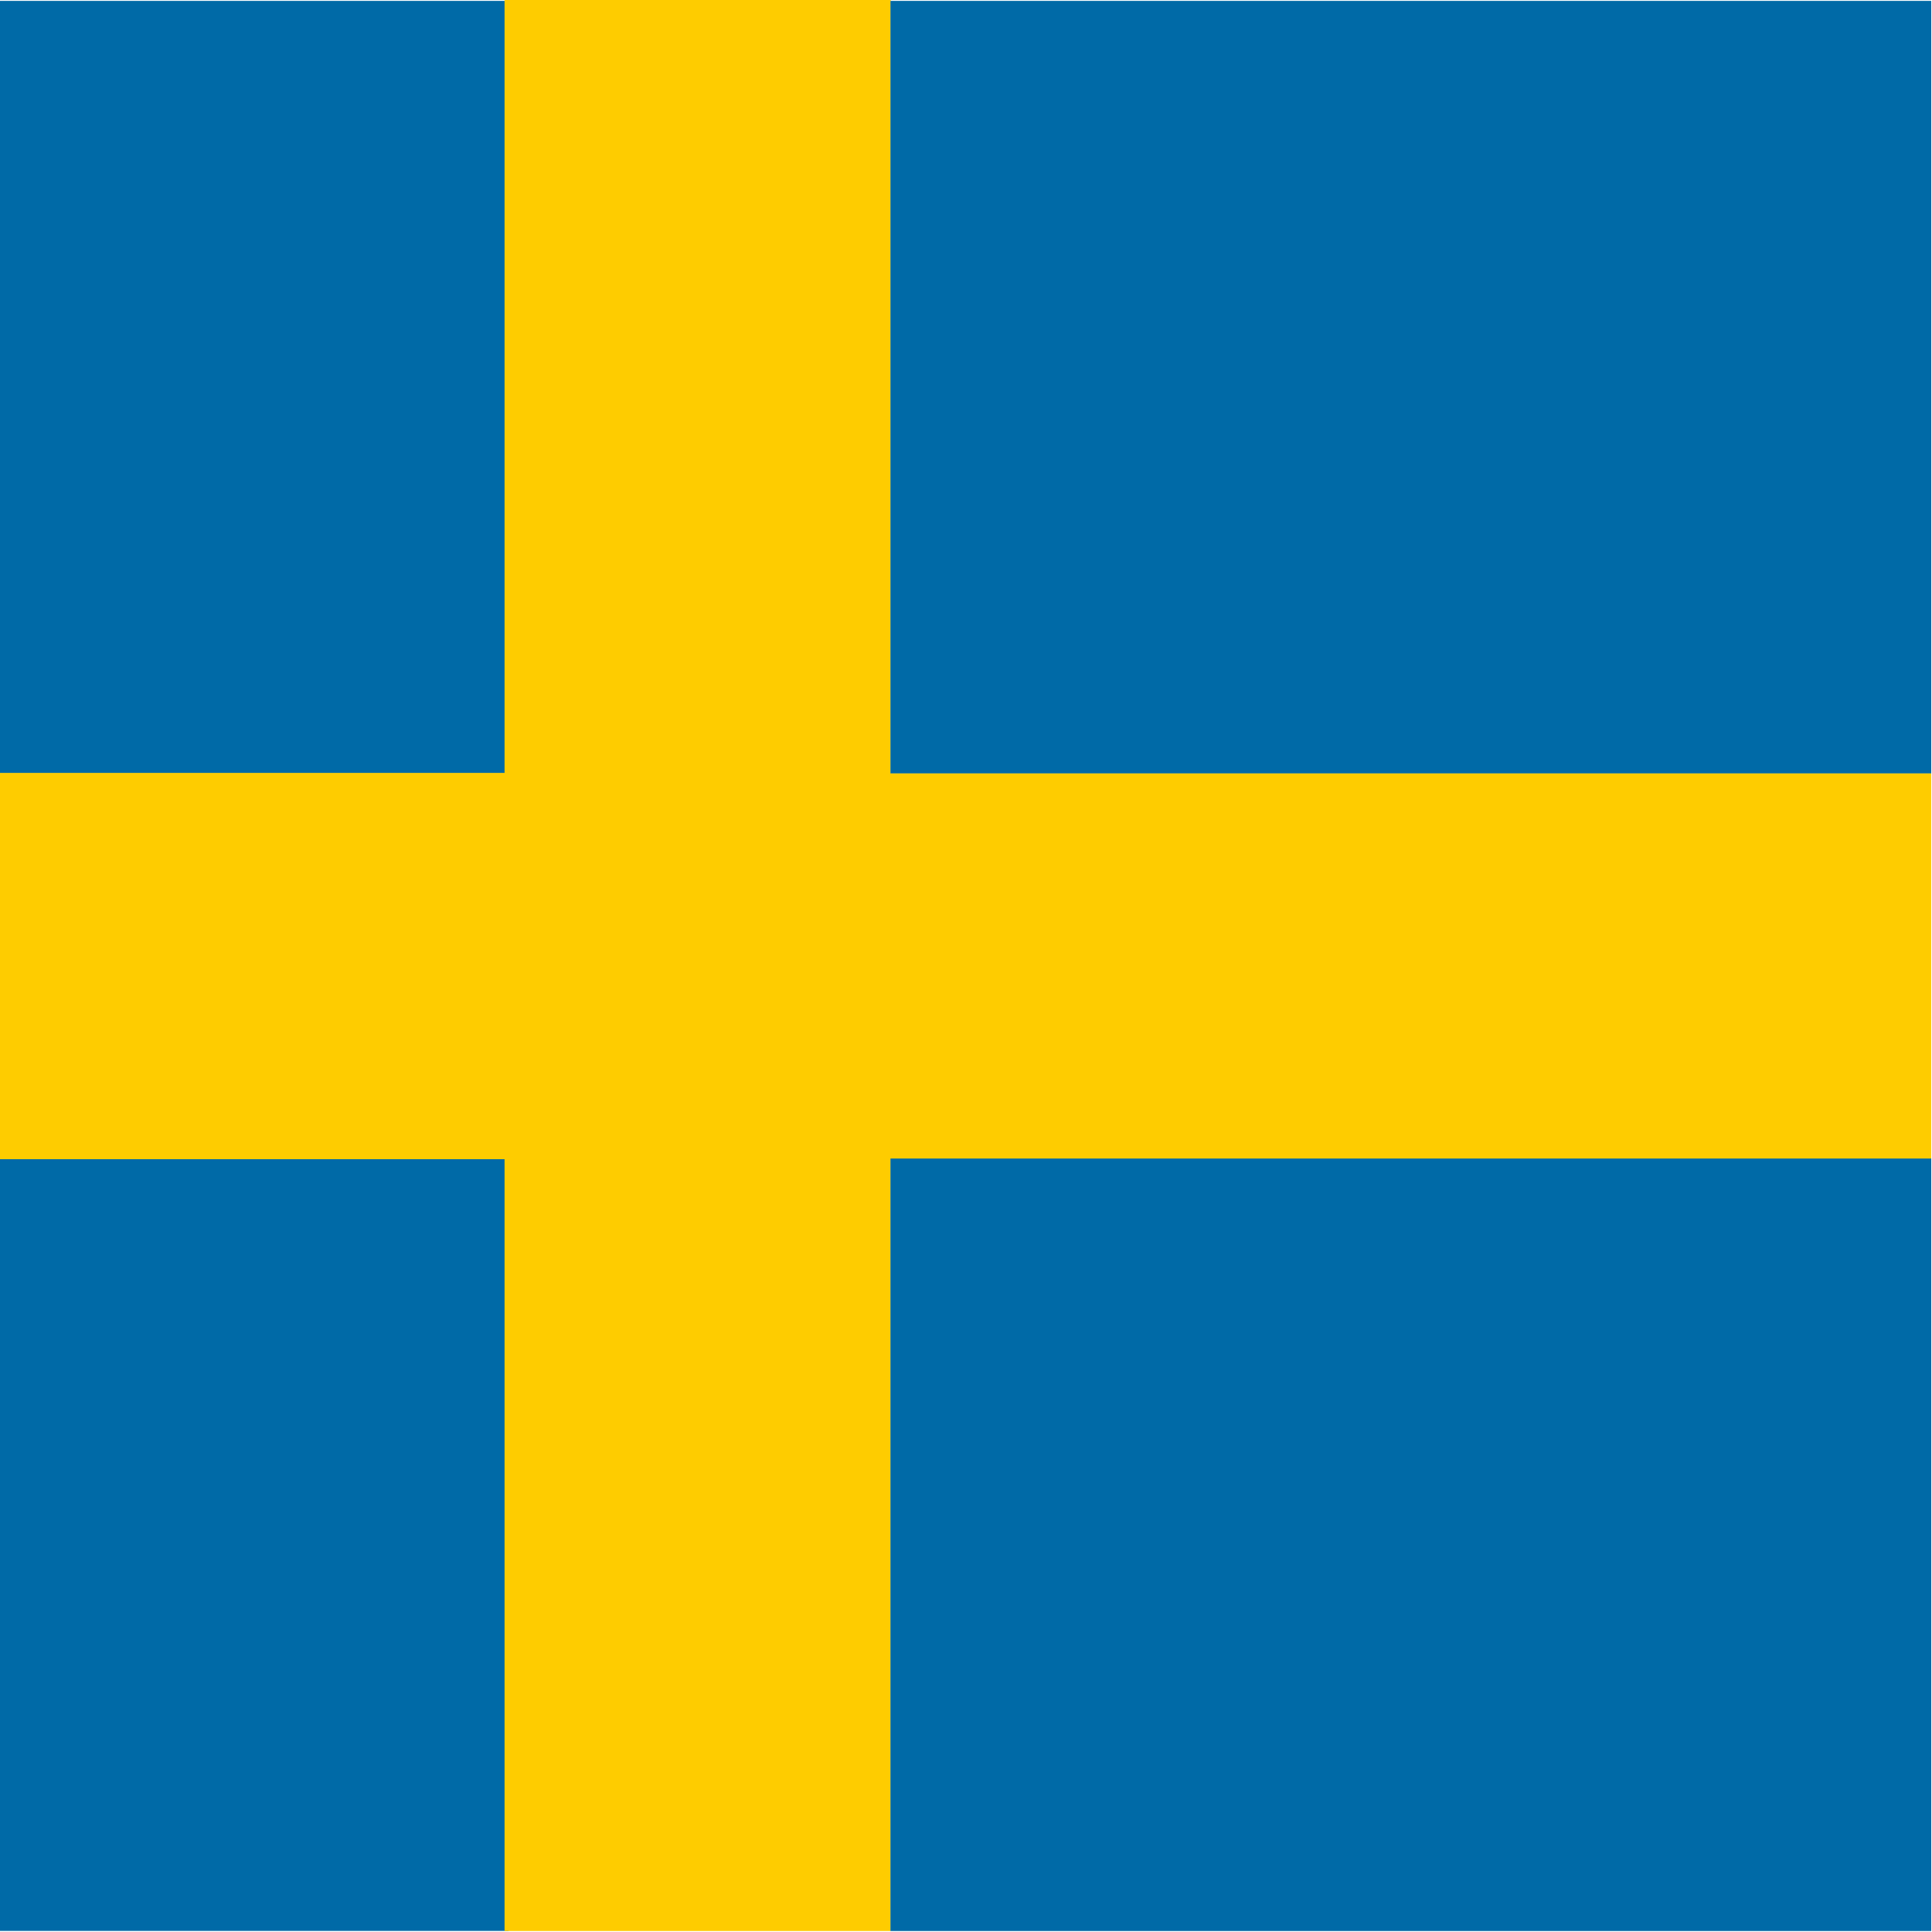 <?xml version="1.0" encoding="UTF-8" standalone="no"?>
<svg id="svg589" xmlns:rdf="http://www.w3.org/1999/02/22-rdf-syntax-ns#" xmlns="http://www.w3.org/2000/svg" height="512" width="512" version="1.1" xmlns:cc="http://creativecommons.org/ns#" xmlns:dc="../../../../http://purl.org/dc/elements/1.1/">
 <defs id="defs591">
  <clipPath id="clipPath5088" clipPathUnits="userSpaceOnUse">
   <rect id="rect5090" fill-opacity="0.67" height="490.73" width="490.73" y="7.306" x="118.97"/>
  </clipPath>
 </defs>
 <g id="flag" clip-path="url(#clipPath5088)" transform="matrix(1.043 0 0 1.043 -124.12 -7.622)">
  <g id="g558" fill-rule="evenodd" stroke-width="1pt" transform="matrix(2.804 0 0 2.804 -595.4 -921.91)">
   <rect id="rect552" height="70" width="87.5" y="331.47" x="213.36" fill="#006aa7"/>
   <rect id="rect553" height="70" width="87.5" y="436.36" x="213.36" fill="#006aa7"/>
   <rect id="rect554" height="35" width="87.5" y="401.43" x="213.36" fill="#fecc00"/>
   <rect id="rect556" height="175" width="35" y="331.37" x="300.5" fill="#fecc00"/>
   <rect id="rect557" height="35" width="157.5" y="401.44" x="334.39" fill="#fecc00"/>
   <rect id="rect558" height="70" width="157.5" y="436.37" x="335.47" fill="#006aa7"/>
   <rect id="rect559" height="70" width="157.5" y="331.47" x="335.47" fill="#006aa7"/>
  </g>
 </g>
</svg>
